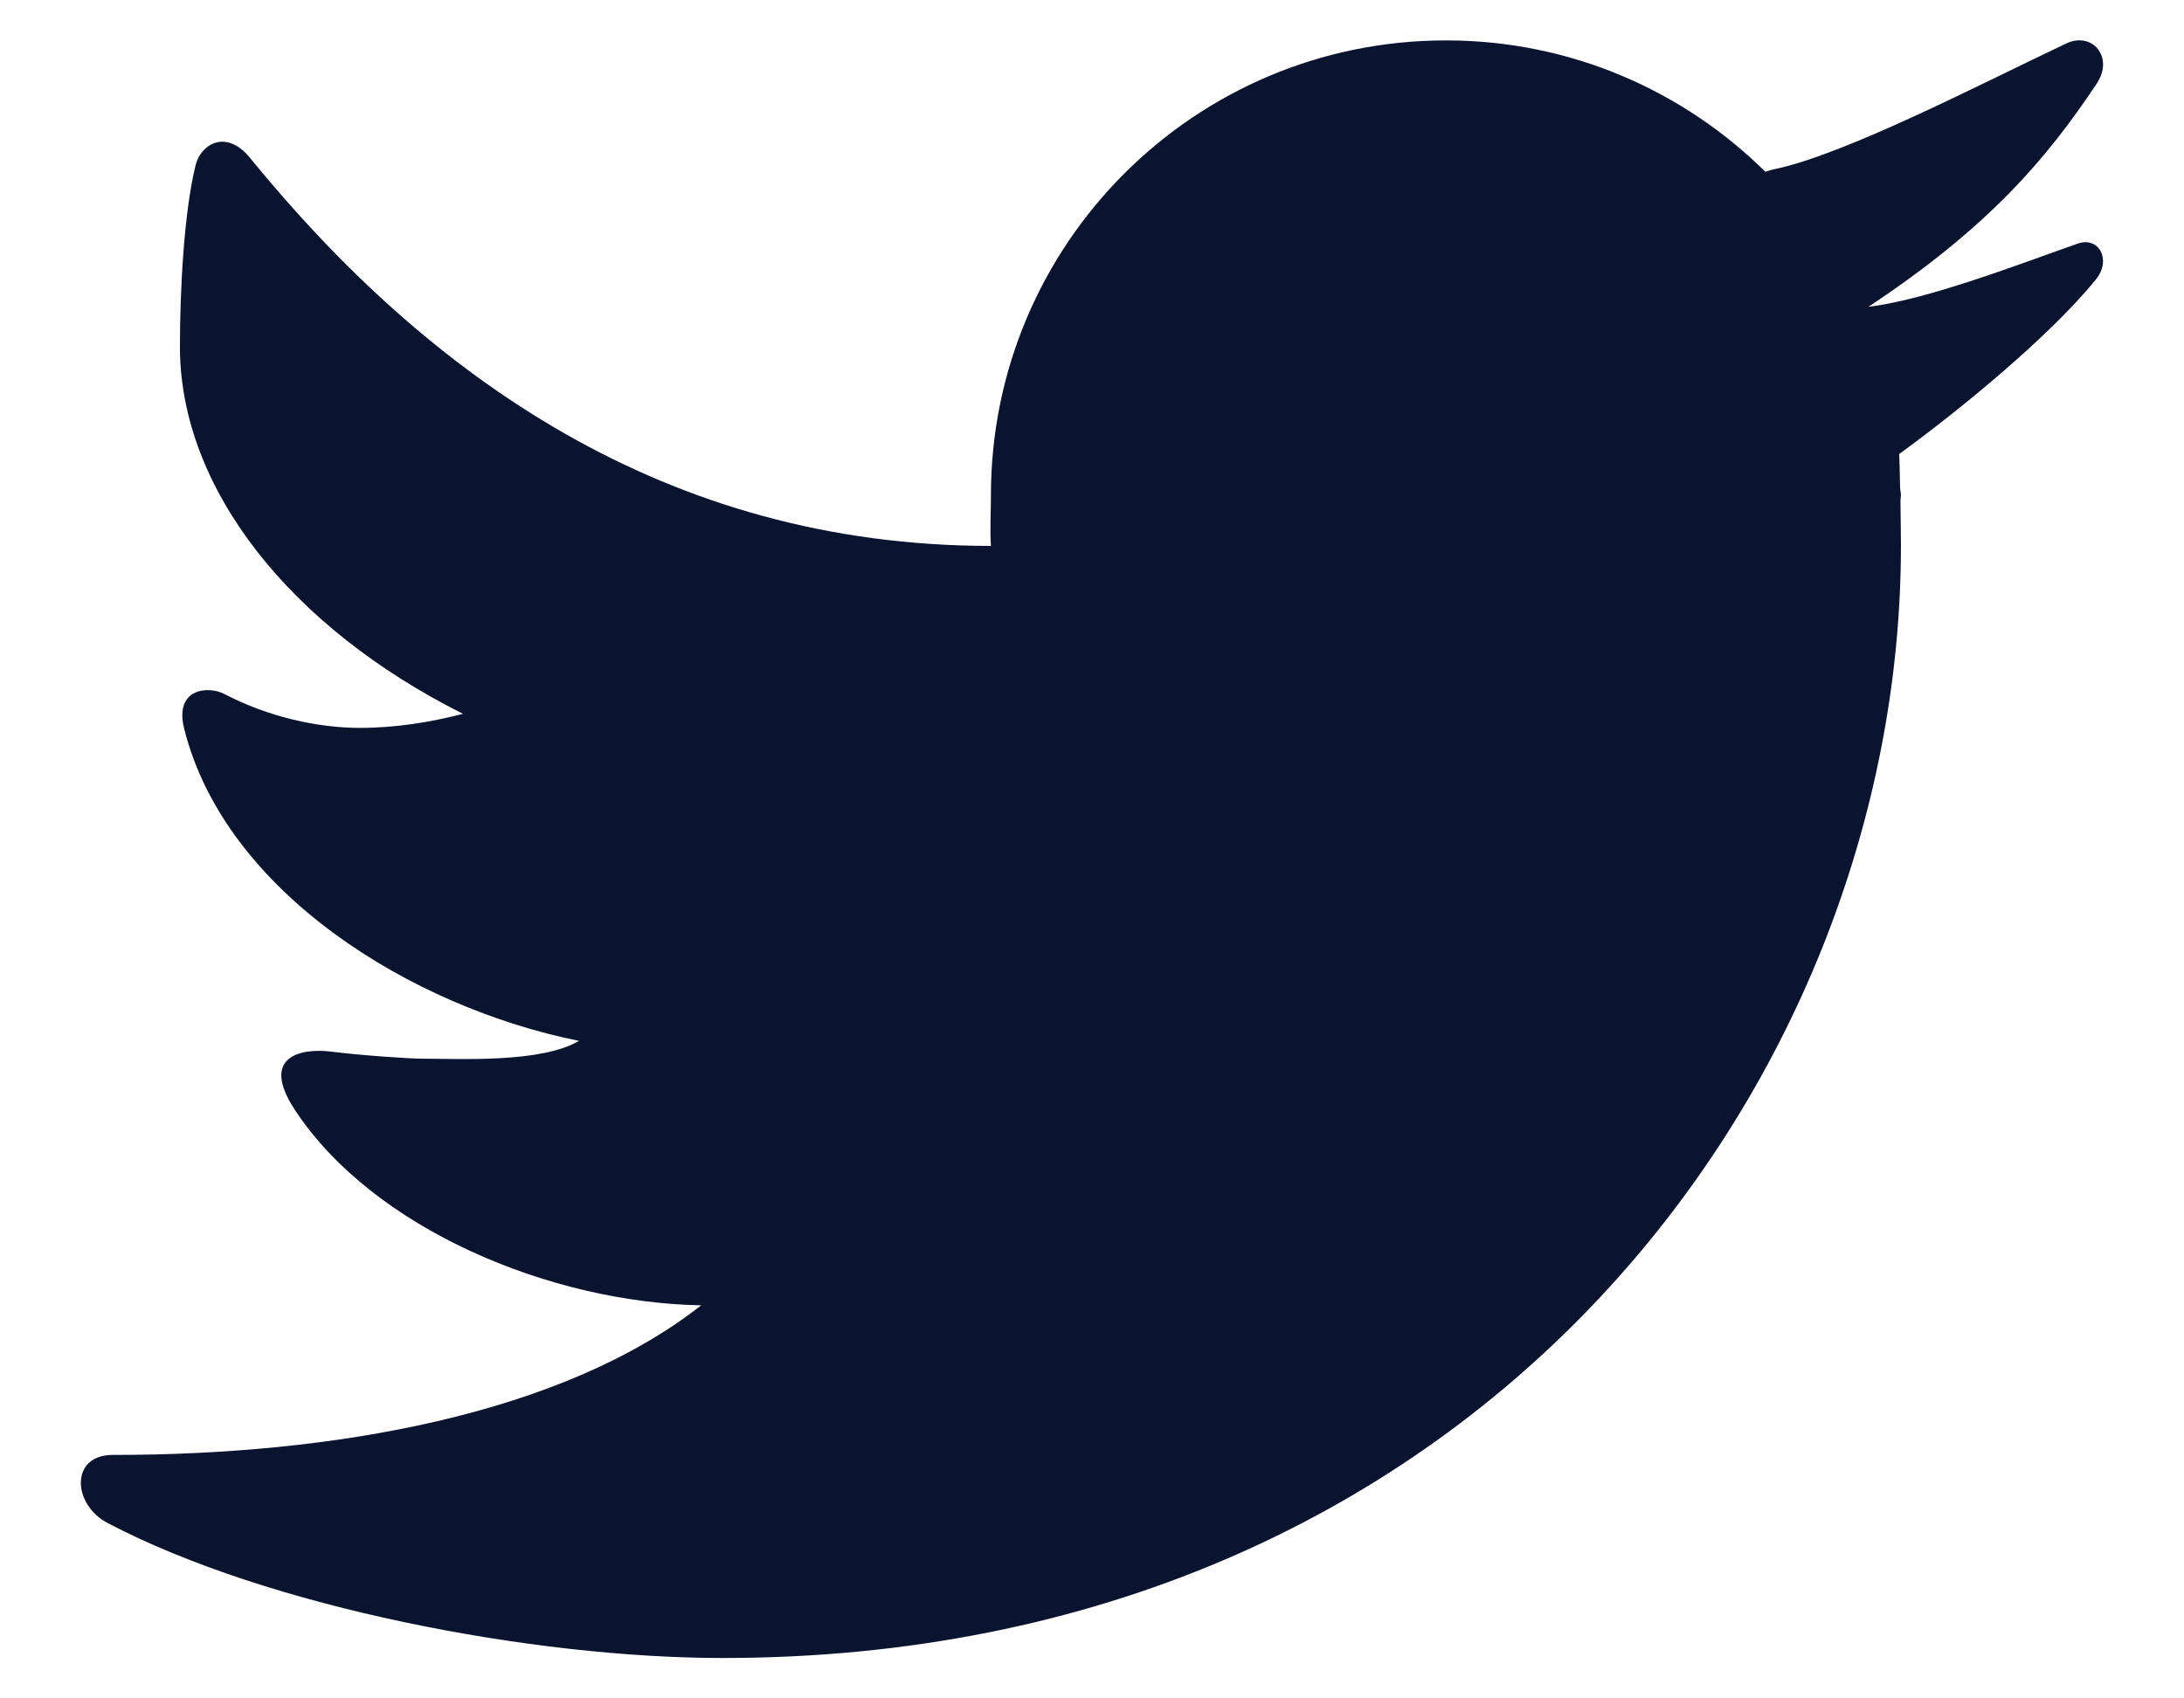 <svg width="18" height="14" viewBox="0 0 18 14" fill="none" xmlns="http://www.w3.org/2000/svg">
<path d="M17.028 0.359C16.349 0.68 15.193 1.282 14.613 1.397C14.59 1.402 14.572 1.41 14.55 1.416C13.873 0.747 12.944 0.333 11.917 0.333C9.846 0.333 8.167 2.012 8.167 4.083C8.167 4.192 8.158 4.393 8.167 4.5C5.485 4.5 3.527 3.101 2.061 1.302C1.865 1.061 1.657 1.187 1.613 1.358C1.516 1.747 1.483 2.396 1.483 2.859C1.483 4.027 2.395 5.173 3.816 5.884C3.554 5.952 3.266 6 2.966 6C2.613 6 2.206 5.907 1.85 5.721C1.718 5.652 1.434 5.671 1.518 6.007C1.856 7.357 3.396 8.304 4.772 8.58C4.459 8.764 3.793 8.727 3.486 8.727C3.373 8.727 2.978 8.7 2.723 8.668C2.491 8.64 2.133 8.7 2.433 9.153C3.075 10.126 4.528 10.737 5.779 10.76C4.628 11.663 2.744 11.993 0.94 11.993C0.575 11.985 0.593 12.401 0.888 12.555C2.218 13.253 4.398 13.667 5.956 13.667C12.148 13.667 15.667 8.947 15.667 4.499C15.667 4.427 15.665 4.277 15.663 4.127C15.663 4.112 15.667 4.097 15.667 4.082C15.667 4.06 15.66 4.038 15.66 4.016C15.658 3.902 15.655 3.797 15.653 3.742C16.143 3.387 16.895 2.772 17.275 2.302C17.404 2.142 17.3 1.947 17.124 2.008C16.672 2.166 15.889 2.471 15.399 2.529C16.38 1.88 16.865 1.315 17.282 0.687C17.424 0.473 17.246 0.256 17.028 0.359Z" fill="#0A142F"/>
</svg>
